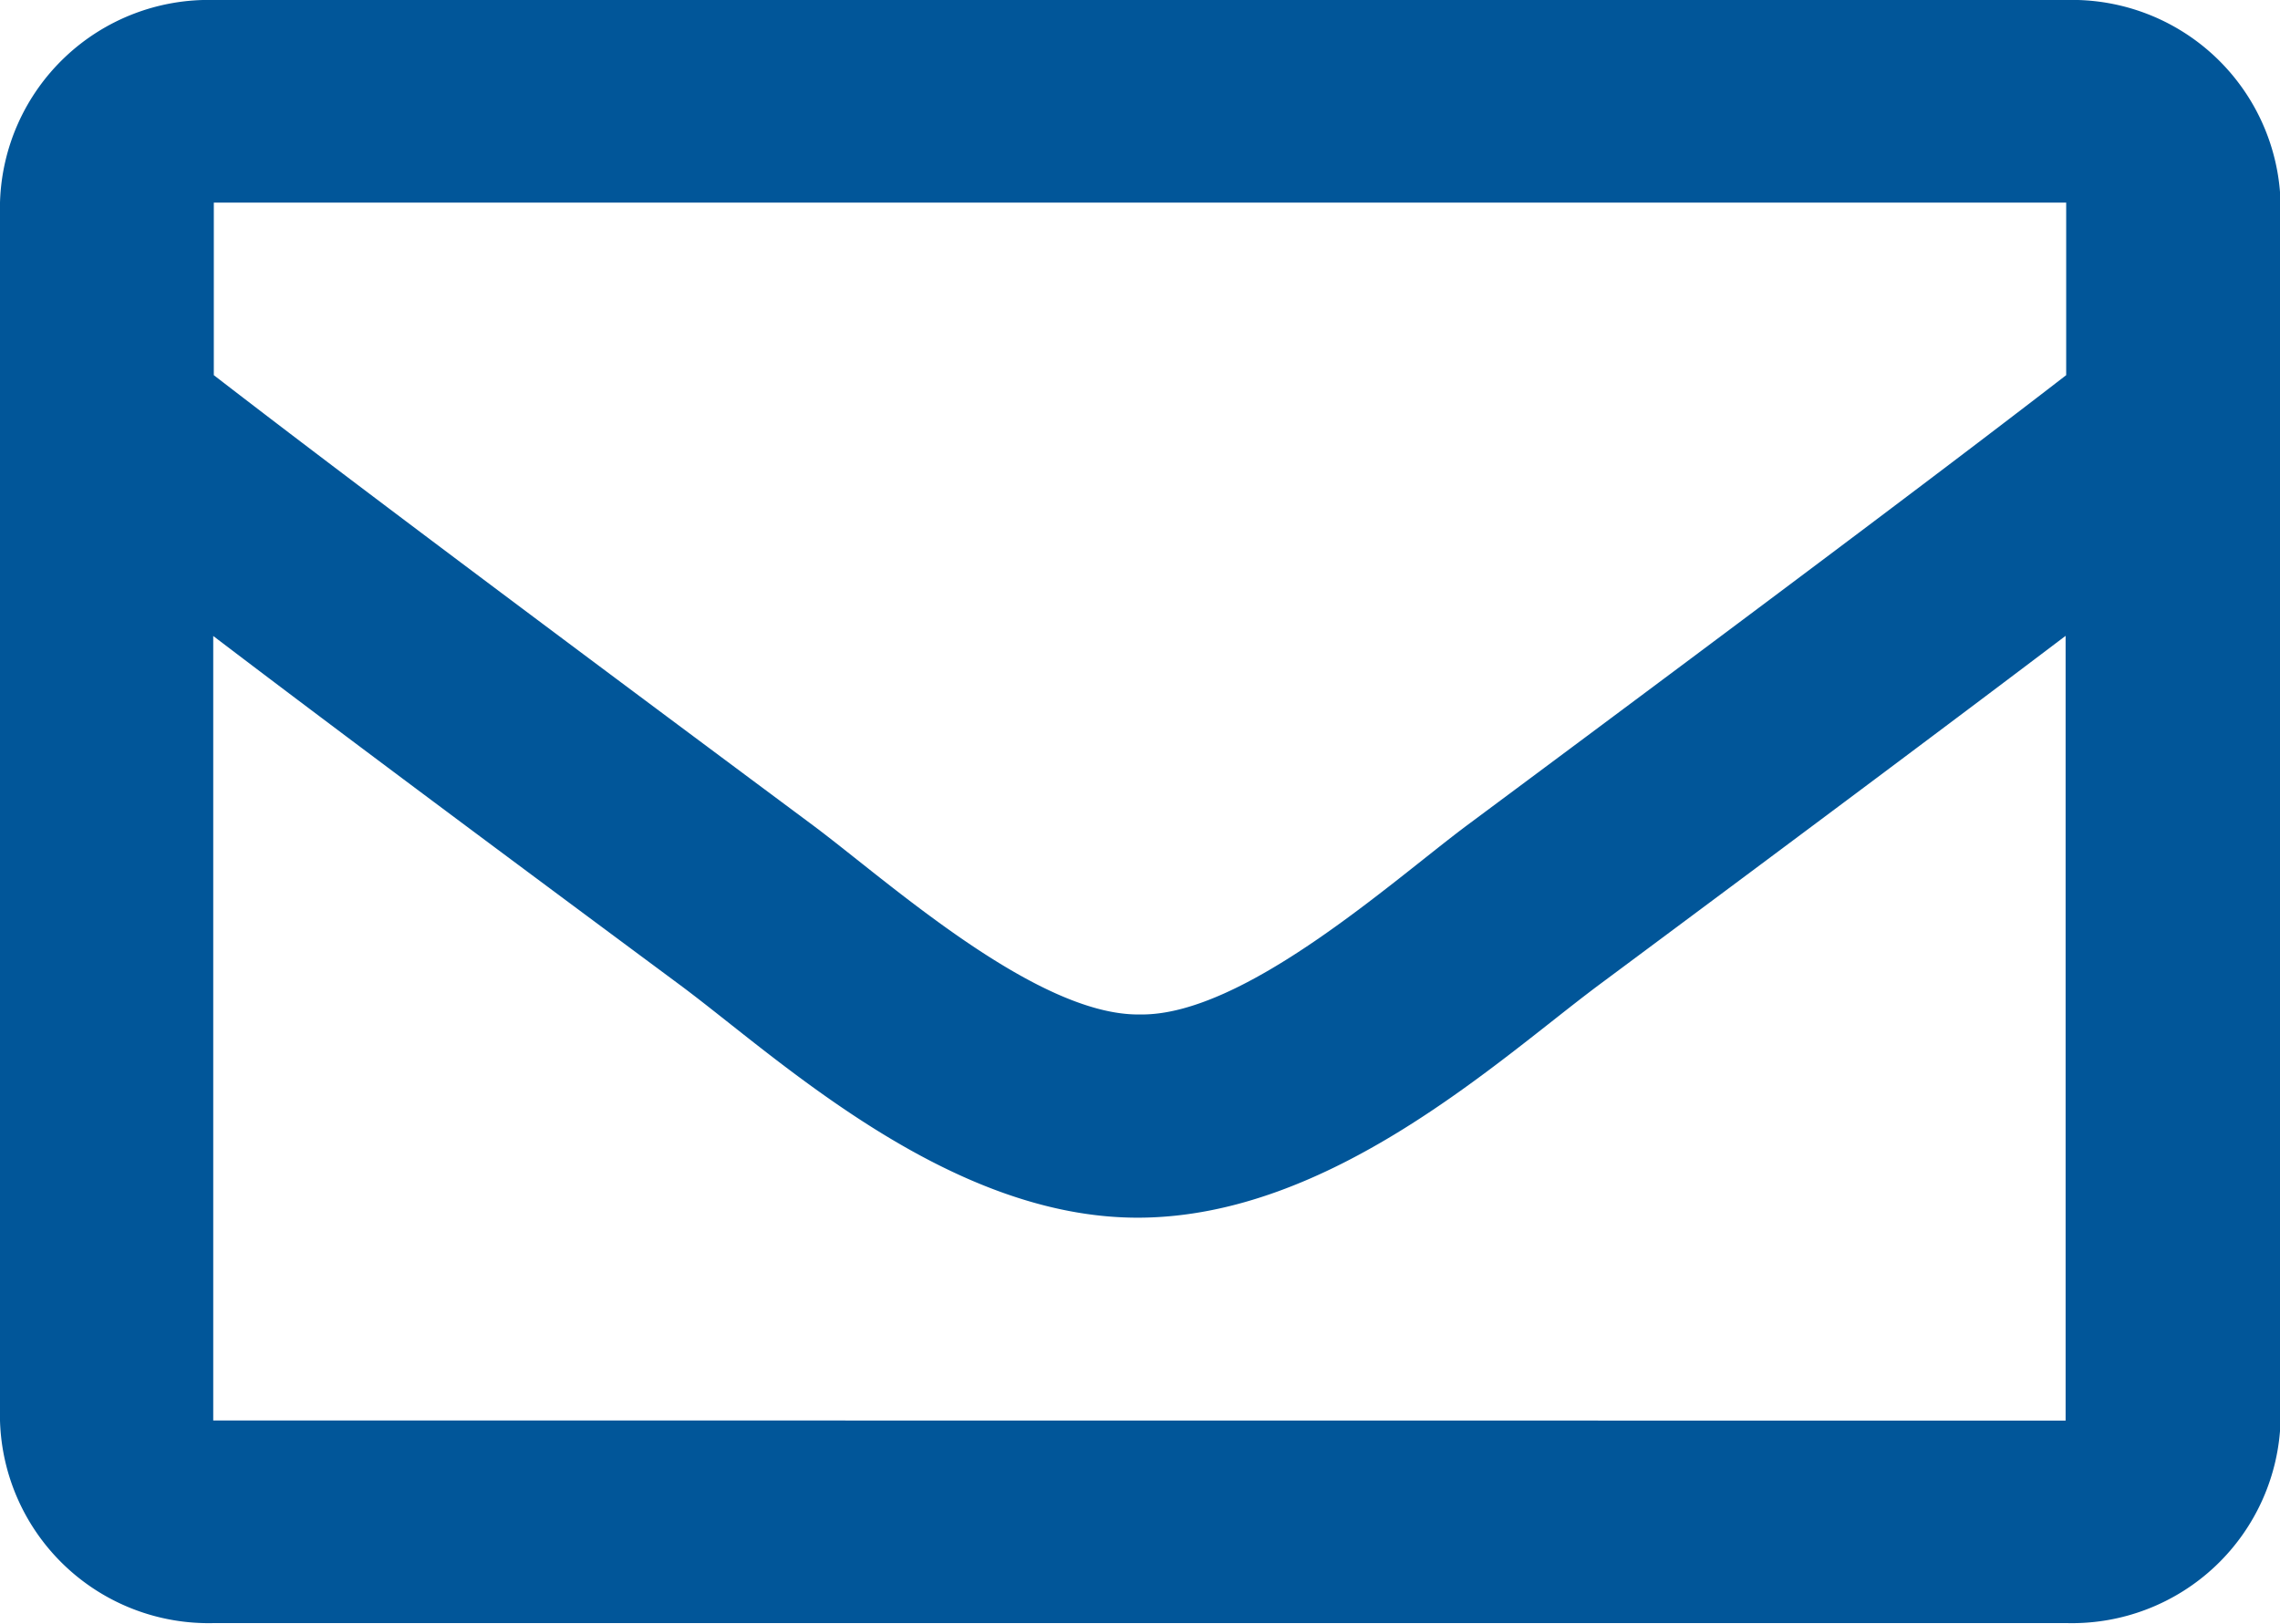 <svg xmlns="http://www.w3.org/2000/svg" width="15.75" height="11.218" viewBox="0 0 15.75 11.218">
  <path id="envelope" d="M14.273,64H1.477A1.441,1.441,0,0,0,0,65.4v8.414a1.441,1.441,0,0,0,1.477,1.4h12.8a1.441,1.441,0,0,0,1.477-1.4V65.4A1.441,1.441,0,0,0,14.273,64Zm0,1.4v1.192c-.69.533-1.789,1.363-4.14,3.111-.518.387-1.544,1.317-2.258,1.306-.714.011-1.74-.919-2.258-1.306-2.35-1.748-3.45-2.578-4.14-3.111V65.4Zm-12.8,8.414V68.394c.7.533,1.7,1.281,3.228,2.414.672.5,1.85,1.612,3.17,1.605s2.477-1.087,3.17-1.605c1.524-1.133,2.523-1.881,3.228-2.415v5.422Z" transform="translate(0 -64)" fill="#015699"/>
</svg>
